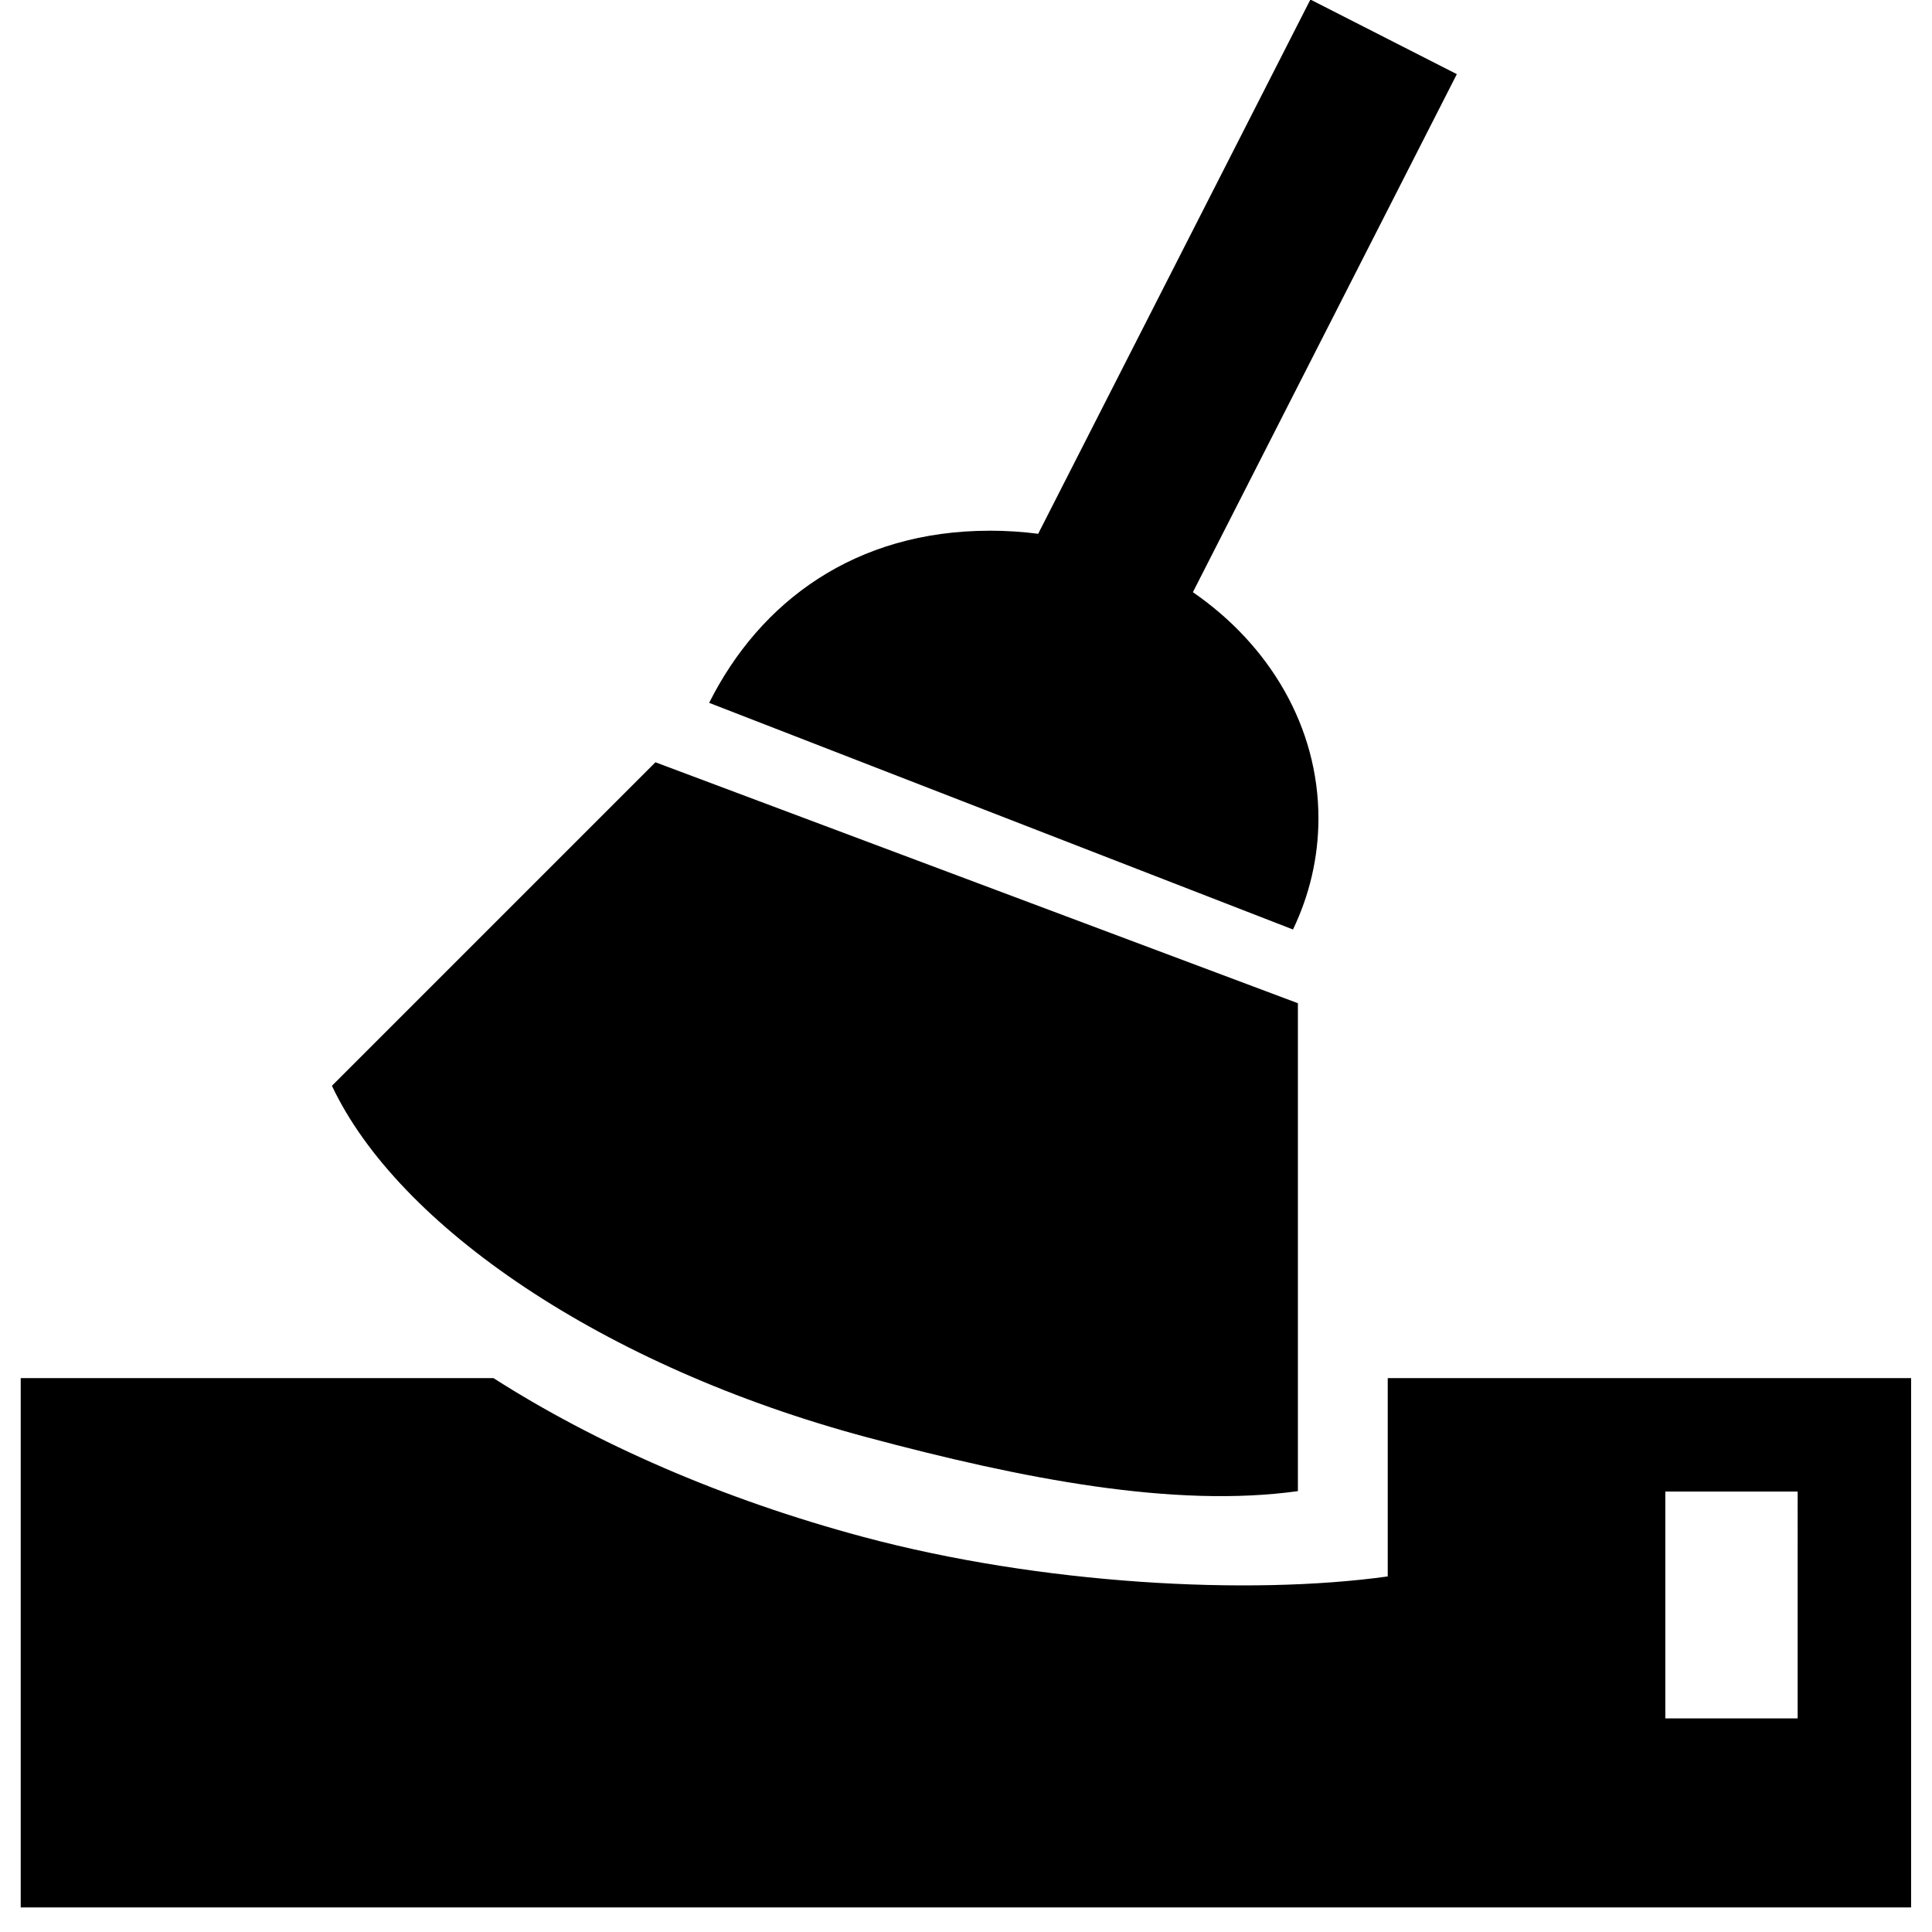 <?xml version="1.0" encoding="UTF-8" standalone="no"?>
<svg
   xmlns:dc="http://purl.org/dc/elements/1.1/"
   xmlns:cc="http://creativecommons.org/ns#"
   xmlns:rdf="http://www.w3.org/1999/02/22-rdf-syntax-ns#"
   xmlns:svg="http://www.w3.org/2000/svg"
   xmlns="http://www.w3.org/2000/svg"
   xmlns:sodipodi="http://sodipodi.sourceforge.net/DTD/sodipodi-0.dtd"
   xmlns:inkscape="http://www.inkscape.org/namespaces/inkscape"
   version="1.1"
   width="76"
   height="76"
   viewBox="0 0 76.00 76.00"
   enable-background="new 0 0 76.00 76.00"
   xml:space="preserve"
   id="svg2"
   inkscape:version="0.48.4 r9939"
   sodipodi:docname="cache.clear.svg"><defs
   id="defs8" /><sodipodi:namedview
   pagecolor="#ffffff"
   bordercolor="#666666"
   borderopacity="1"
   objecttolerance="10"
   gridtolerance="10"
   guidetolerance="10"
   inkscape:pageopacity="0"
   inkscape:pageshadow="2"
   inkscape:window-width="1920"
   inkscape:window-height="1017"
   id="namedview6"
   showgrid="false"
   inkscape:zoom="3.1052632"
   inkscape:cx="38"
   inkscape:cy="38"
   inkscape:window-x="-8"
   inkscape:window-y="-8"
   inkscape:window-maximized="1"
   inkscape:current-layer="svg2" />
	<path
   d="m 75.178,54.212 0,20.821 -74.363,0 0,-20.821 18.598,0 c 4.003,2.56 8.979,4.755 14.547,6.247 6.957,1.864 15.15,2.316 20.63,1.554 l 0,-7.801 20.587,0 z m -4.462,4.462 -5.206,0 0,8.924 5.205,0 1.87e-4,-8.924 z M 51.057,58.657 C 46.199,59.332 40.255,58.188 34.089,56.535 23.71,53.754 15.65,48.218 13.057,42.712 l 12.726,-12.726 25.273,9.478 0,19.192 z M 38.934,20.876 c 0.647,0 1.283,0.042 1.905,0.122 L 51.548,-0.018 57.308,2.917 46.925,23.295 c 3.008,2.072 4.939,5.286 4.939,8.896 0,1.55 -0.356,3.027 -1.001,4.373 L 27.896,27.648 c 2,-3.987 5.743,-6.771 11.038,-6.771 z"
   id="path4"
   inkscape:connector-curvature="0"
   style="fill:#000000;fill-opacity:1;stroke-width:0.2;stroke-linejoin:round" />
</svg>